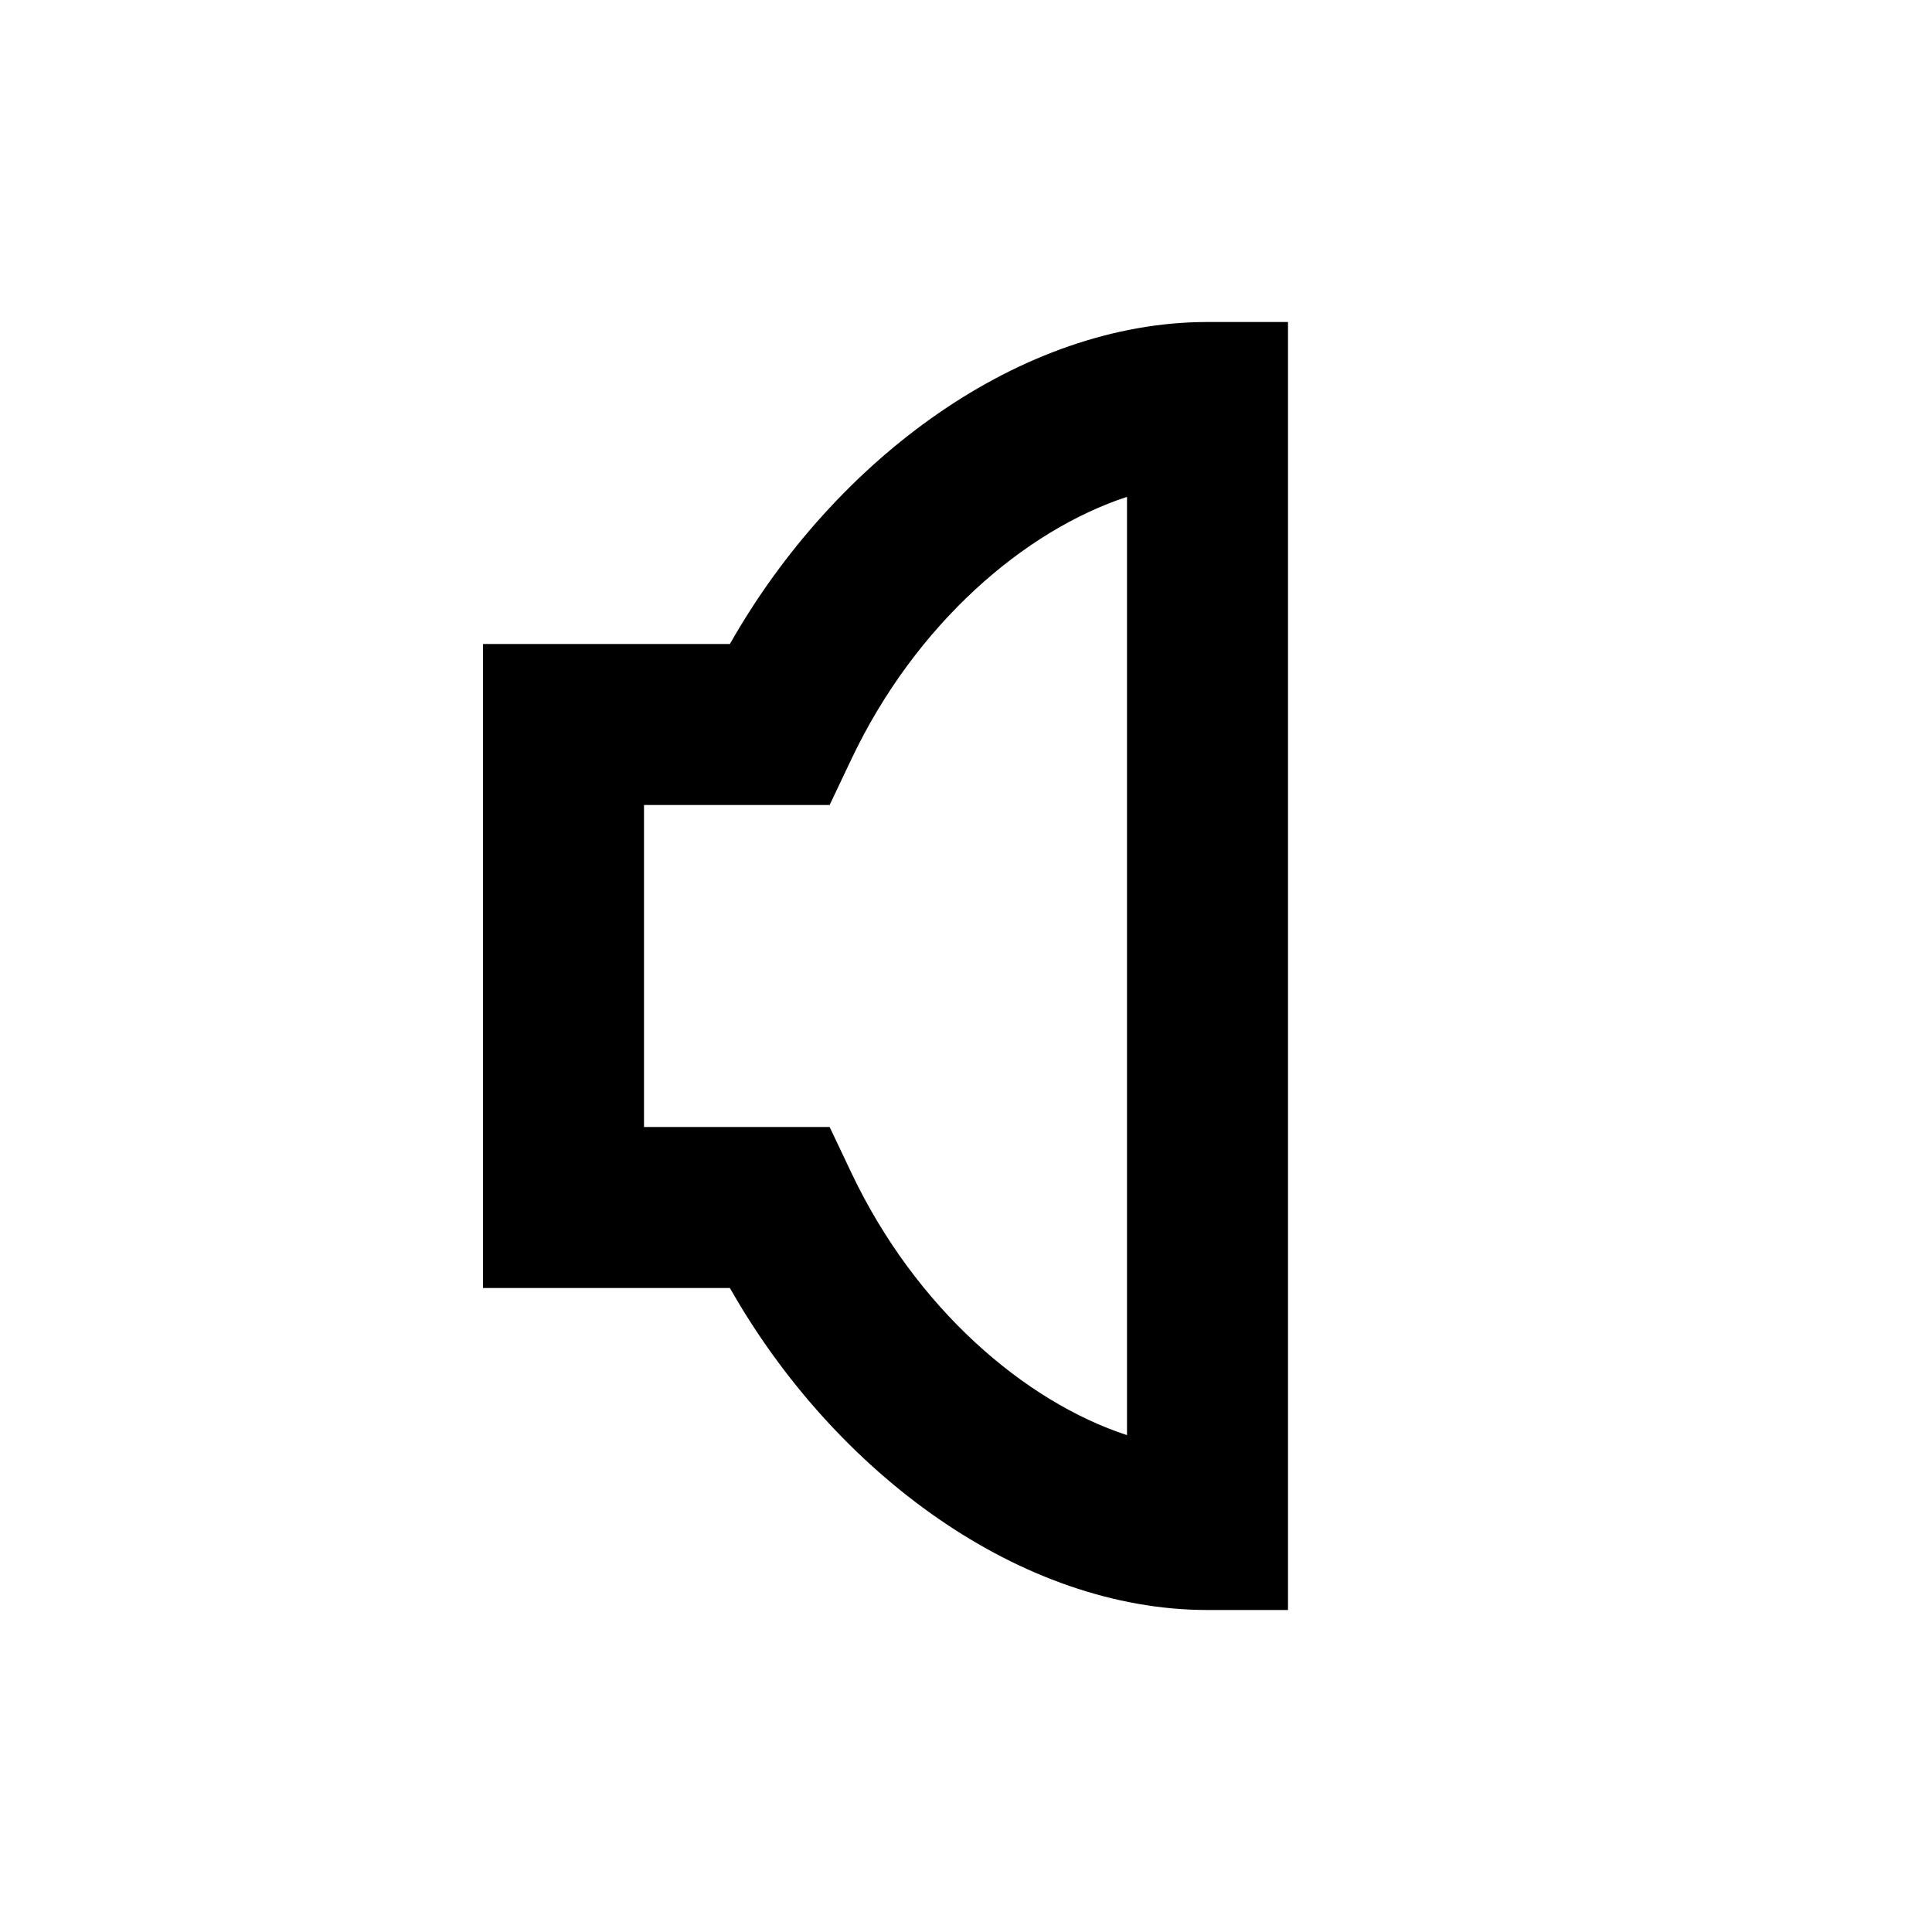 <svg width="24" height="24" viewBox="0 0 24 24" fill="none" xmlns="http://www.w3.org/2000/svg">
<path fill-rule="evenodd" clip-rule="evenodd" d="M14 6.172C12.729 6.589 11.375 7.748 10.577 9.429L10.306 10H8L8 14H10.306L10.577 14.571C11.375 16.252 12.729 17.411 14 17.828V6.172ZM6 16L6 8H9.067C10.376 5.692 12.685 4 15 4H16V20H15C12.685 20 10.376 18.308 9.067 16H6Z" fill="black"/>
</svg>

